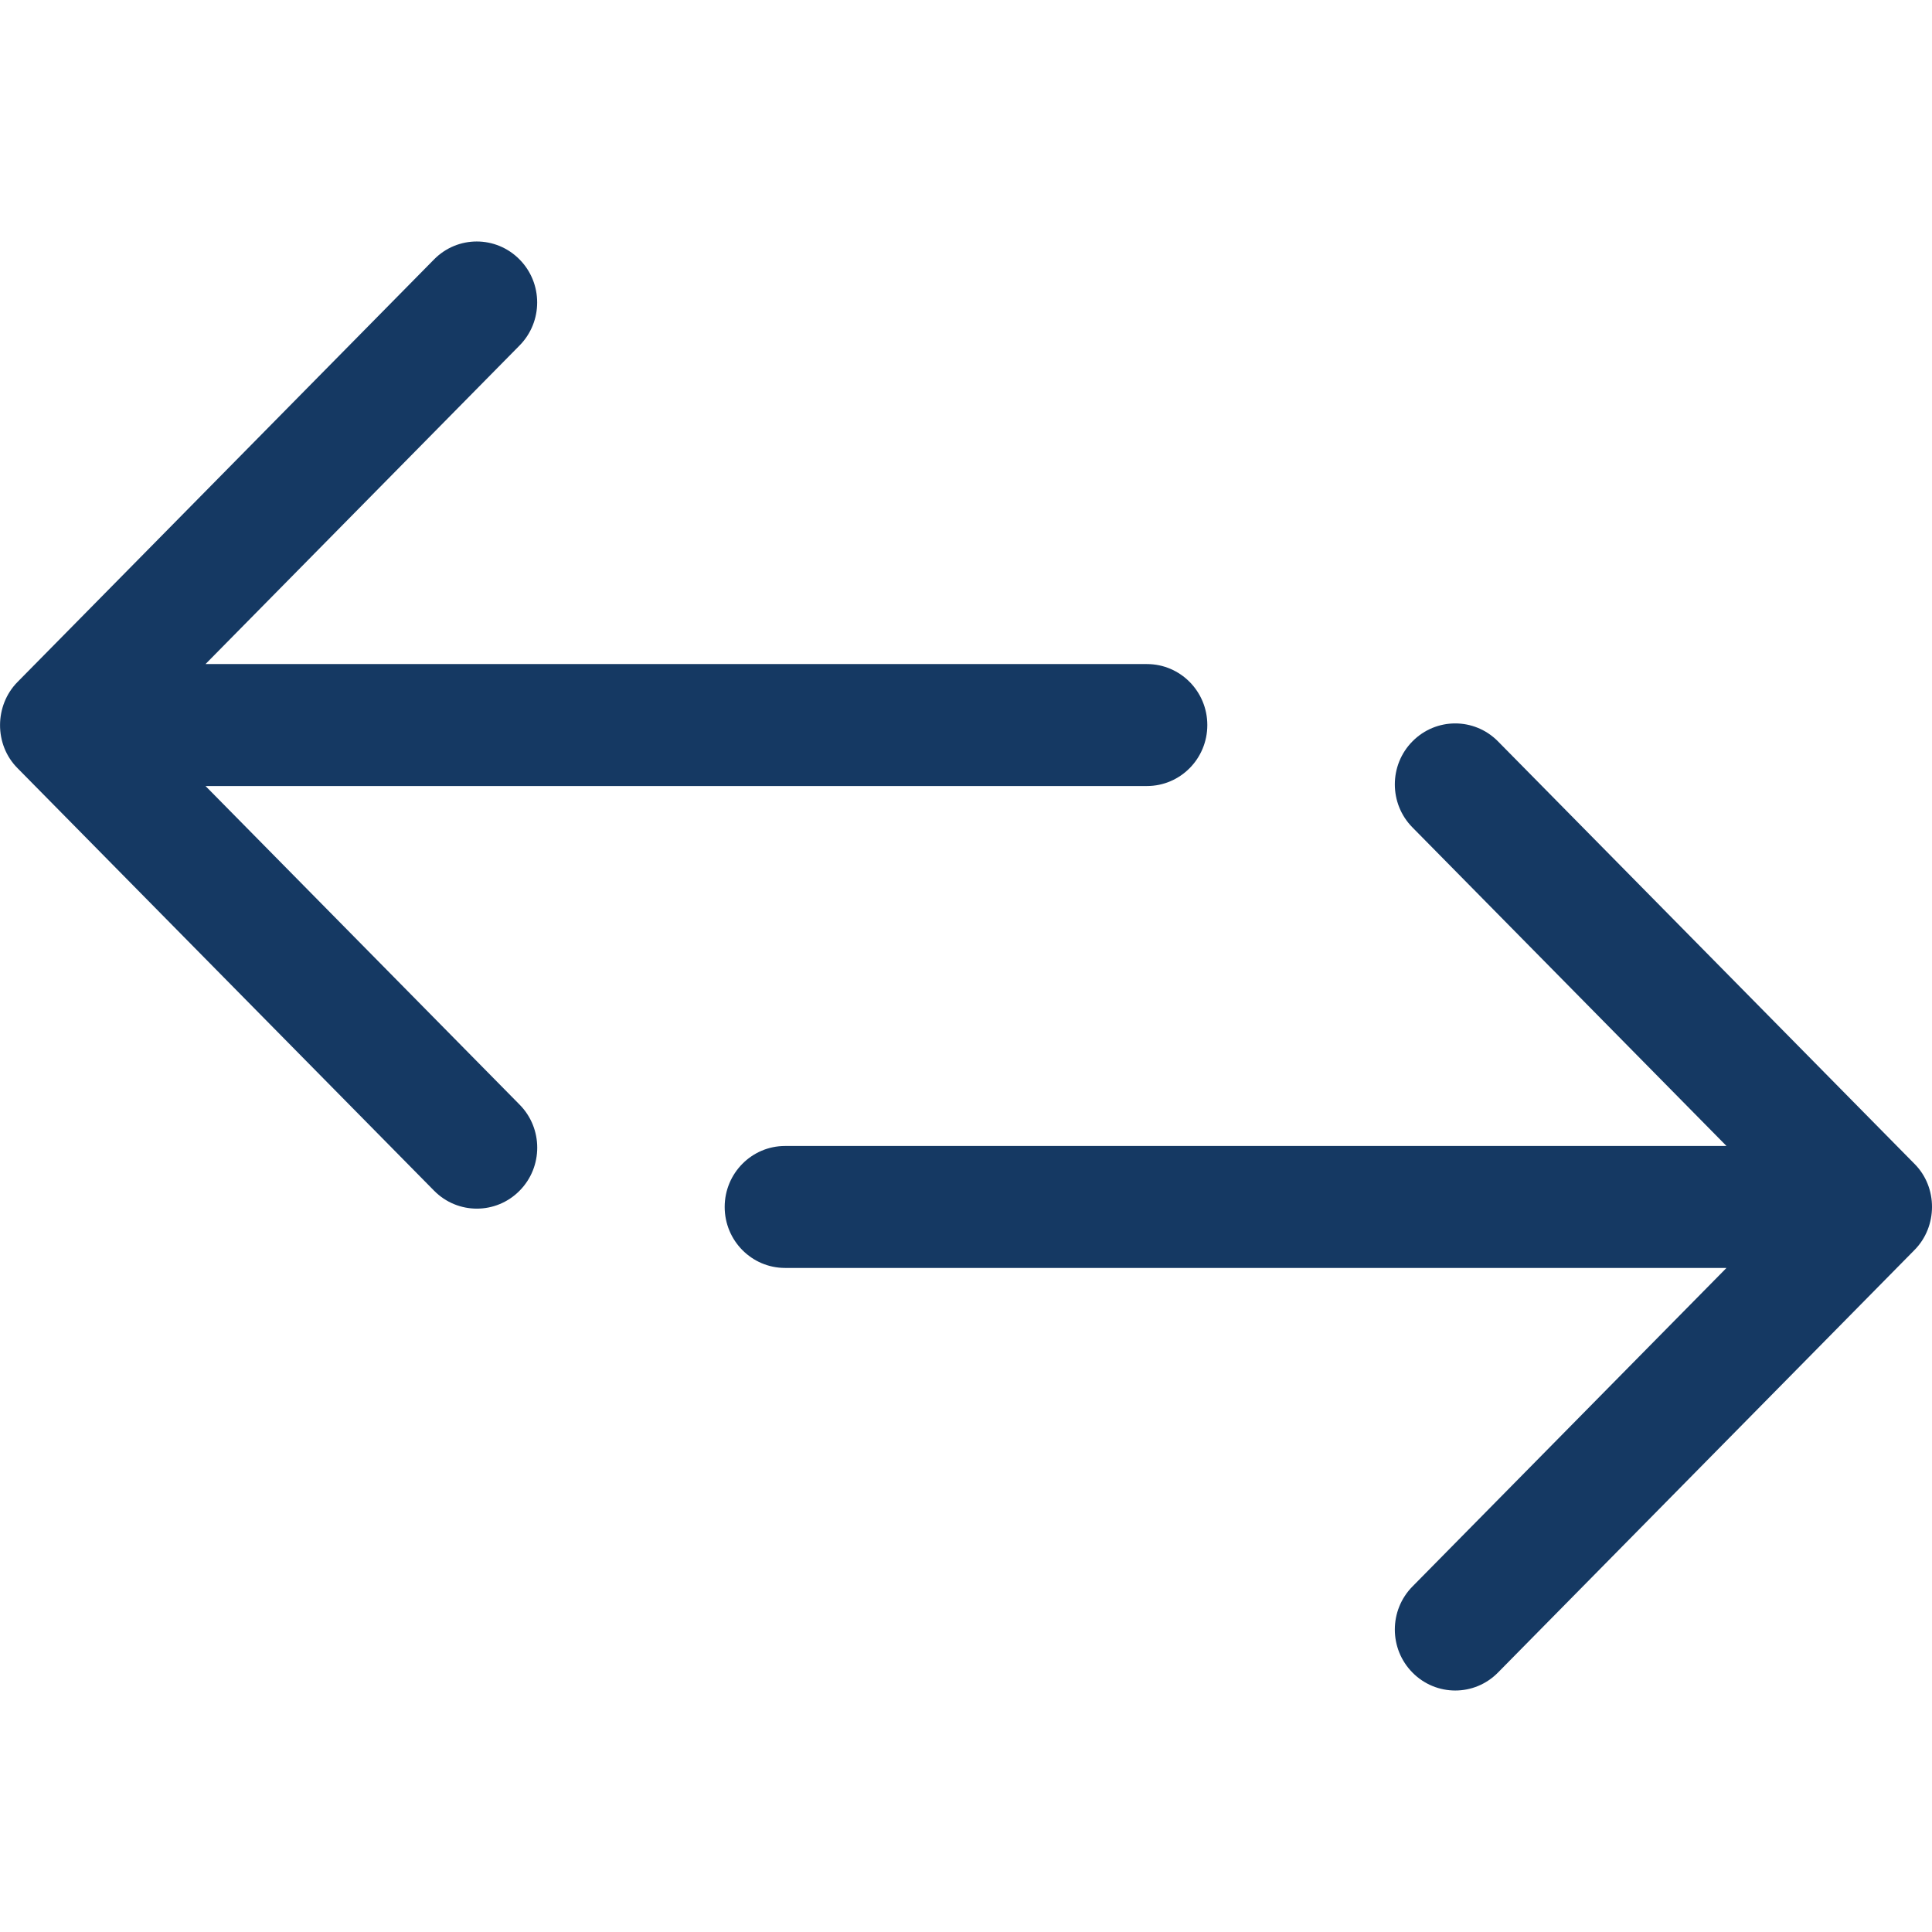 <svg width="32" height="32" viewBox="0 0 32 32" fill="none" xmlns="http://www.w3.org/2000/svg">
<g clip-path="url(#clip0_39_1114)">
<path d="M3.404 13.019H18.997C19.549 13.019 19.997 12.567 19.997 12.009C19.997 11.451 19.549 10.999 18.997 10.999H3.404L8.604 5.724C8.995 5.329 8.995 4.69 8.604 4.296C8.213 3.901 7.58 3.901 7.19 4.296L0.291 11.295C-0.094 11.684 -0.098 12.335 0.291 12.724L7.191 19.723C7.582 20.118 8.215 20.117 8.605 19.723C8.996 19.329 8.996 18.689 8.605 18.295L3.404 13.019Z" fill="#153963"/>
<path d="M31.71 19.277L24.81 12.278C24.419 11.883 23.786 11.884 23.396 12.278C23.005 12.672 23.005 13.312 23.396 13.706L28.596 18.981H13.003C12.451 18.981 12.003 19.433 12.003 19.991C12.003 20.549 12.451 21.001 13.003 21.001H28.596L23.396 26.276C23.005 26.671 23.005 27.31 23.396 27.704C23.787 28.099 24.42 28.099 24.81 27.704L31.709 20.705C32.095 20.317 32.099 19.666 31.71 19.277Z" fill="#153963"/>
</g>
<defs>
<clipPath id="clip0_39_1114">
<rect width="32" height="32" fill="white"/>
</clipPath>
</defs>
</svg>
